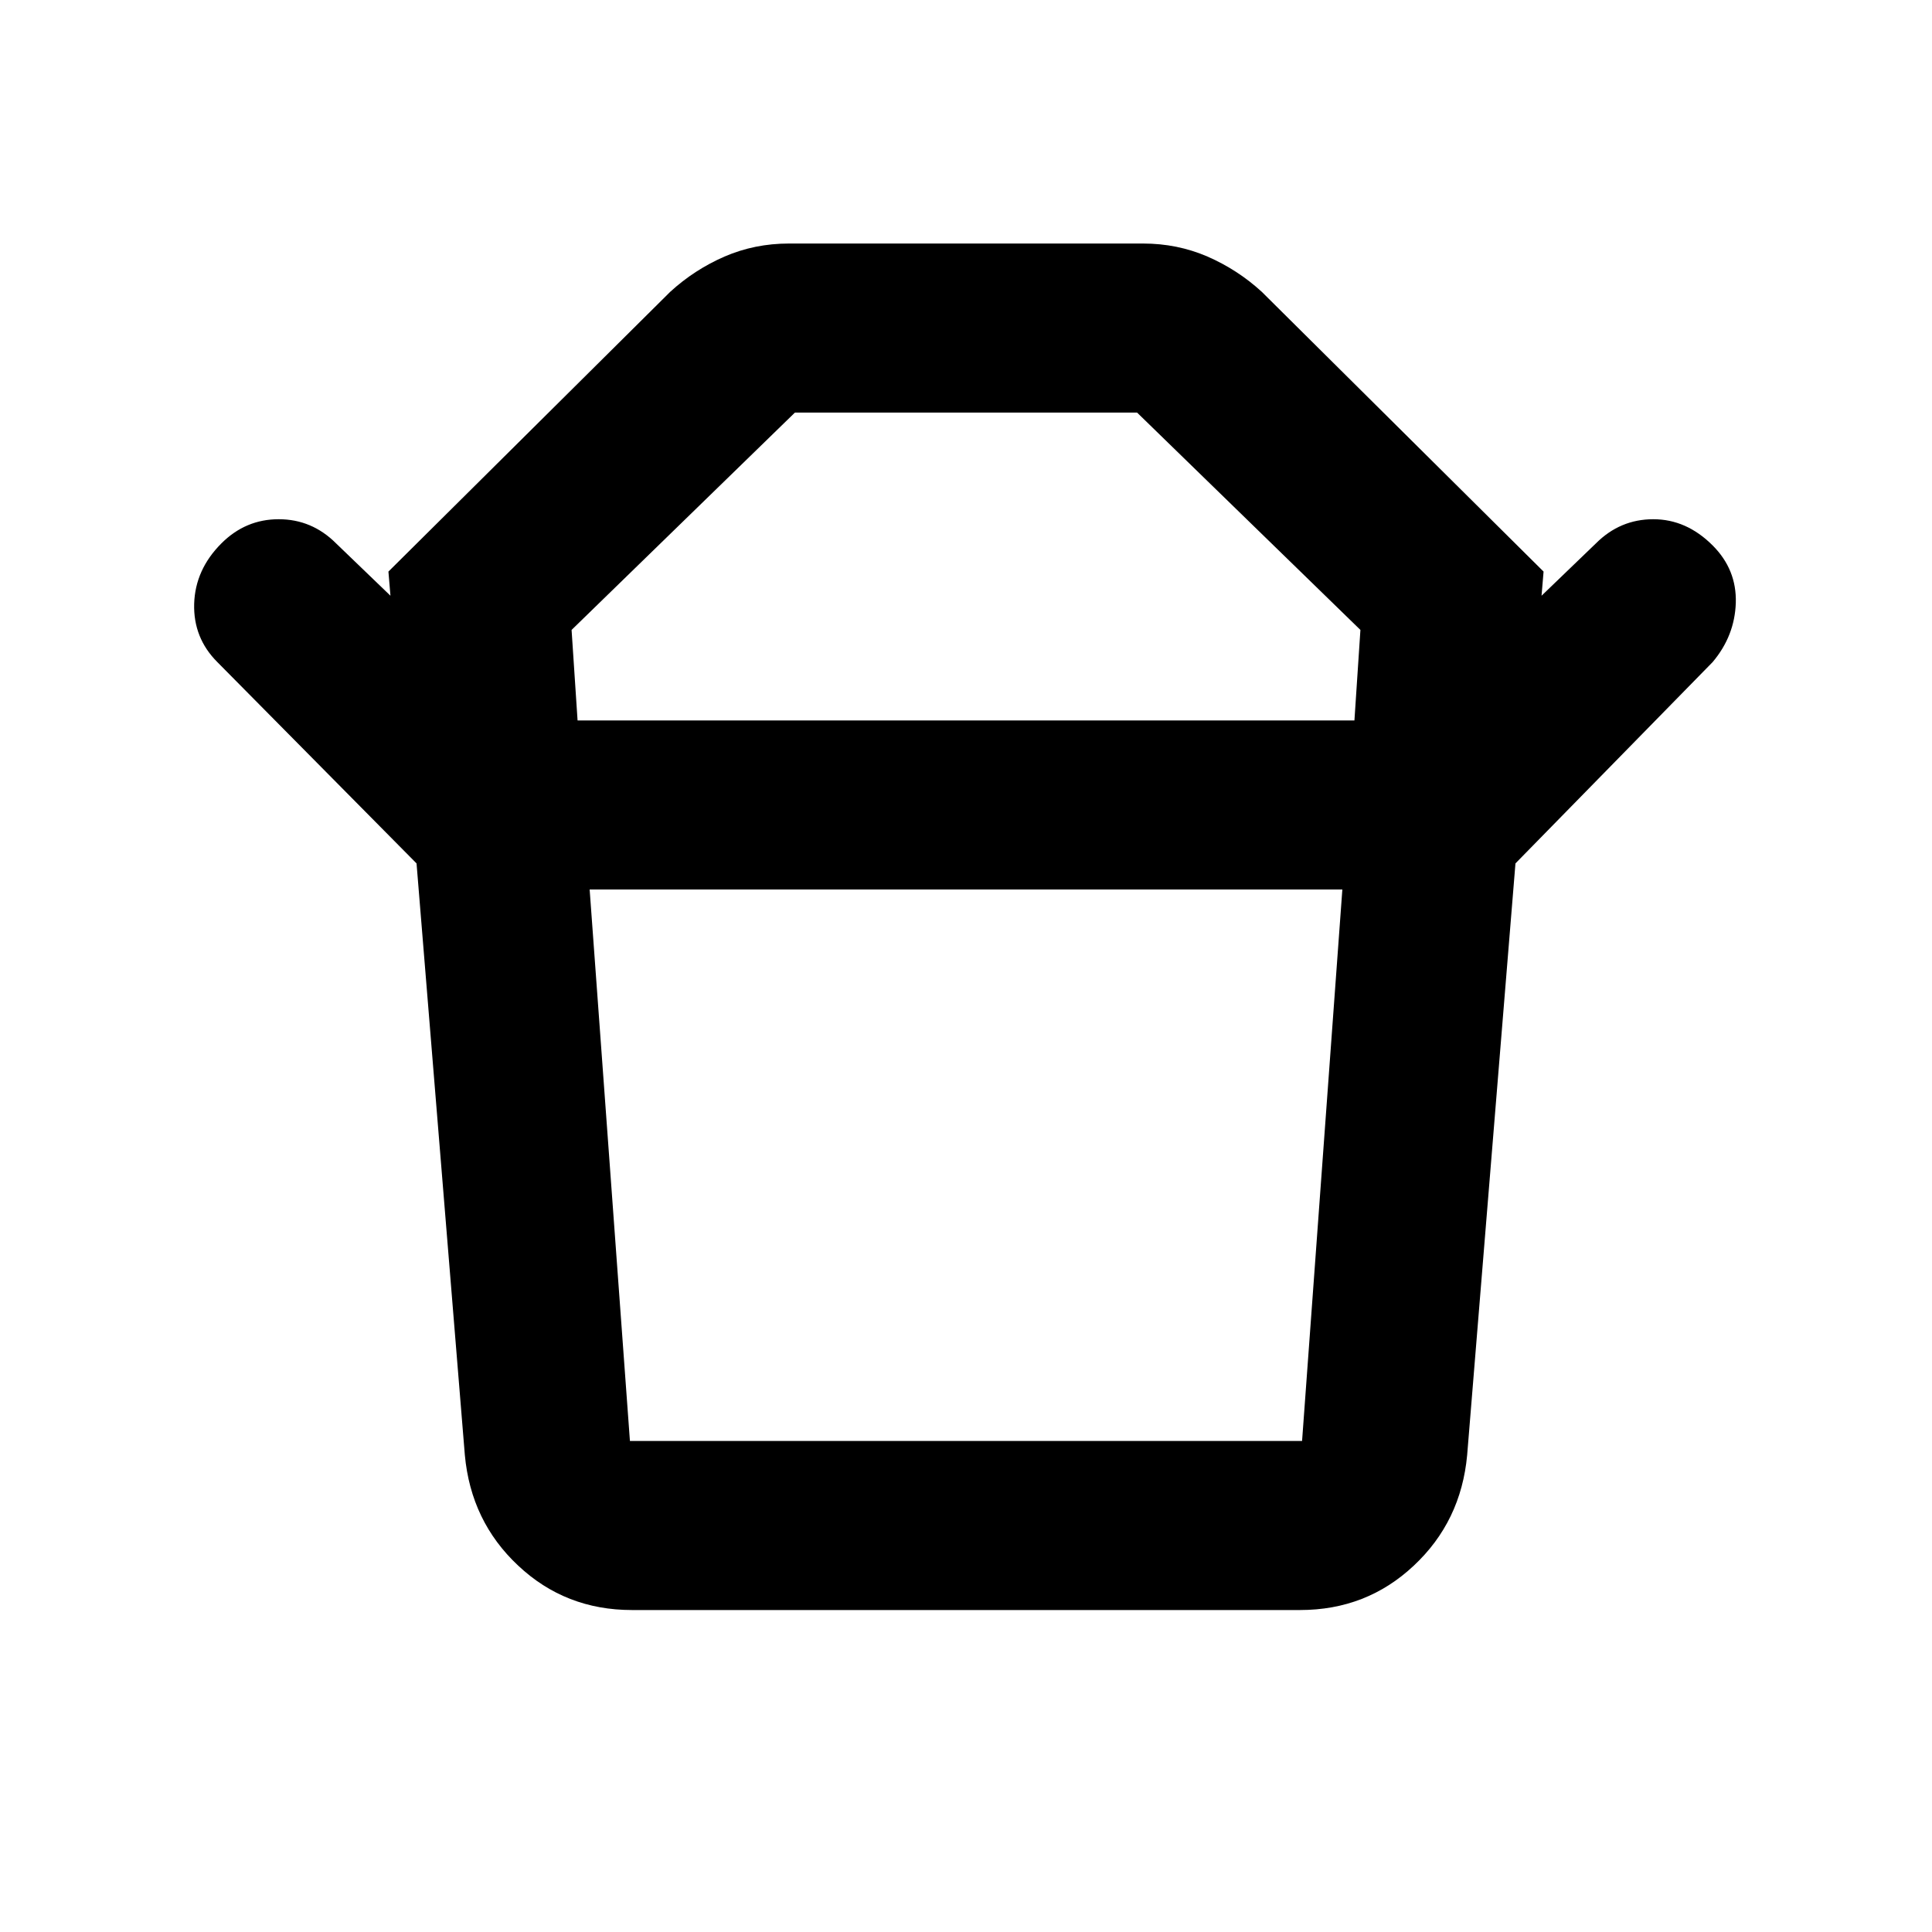 <svg xmlns="http://www.w3.org/2000/svg" height="20" width="20"><path d="M6.521 14.917h6.958l.417-5.709H6.104l.417 5.709Zm-.542-7.459h8.042l.062-.937-2.312-2.25H8.229l-2.312 2.25Zm-1.667 1.48L2.25 6.854q-.25-.25-.24-.604.011-.354.282-.625.25-.25.593-.25.344 0 .594.25l.563.542-.021-.25 2.917-2.896q.25-.229.562-.365.312-.135.667-.135h3.666q.355 0 .667.135.312.136.562.365l2.917 2.896-.021.25.563-.542q.25-.25.594-.25.343 0 .614.271.25.25.24.594-.011.343-.24.614l-2.041 2.084Zm2.23 7.729q-.688 0-1.177-.459-.49-.458-.553-1.146l-.5-6.124h11.376l-.5 6.124q-.063.688-.553 1.146-.489.459-1.177.459ZM10 7.458Zm0 1.75Z"/></svg>